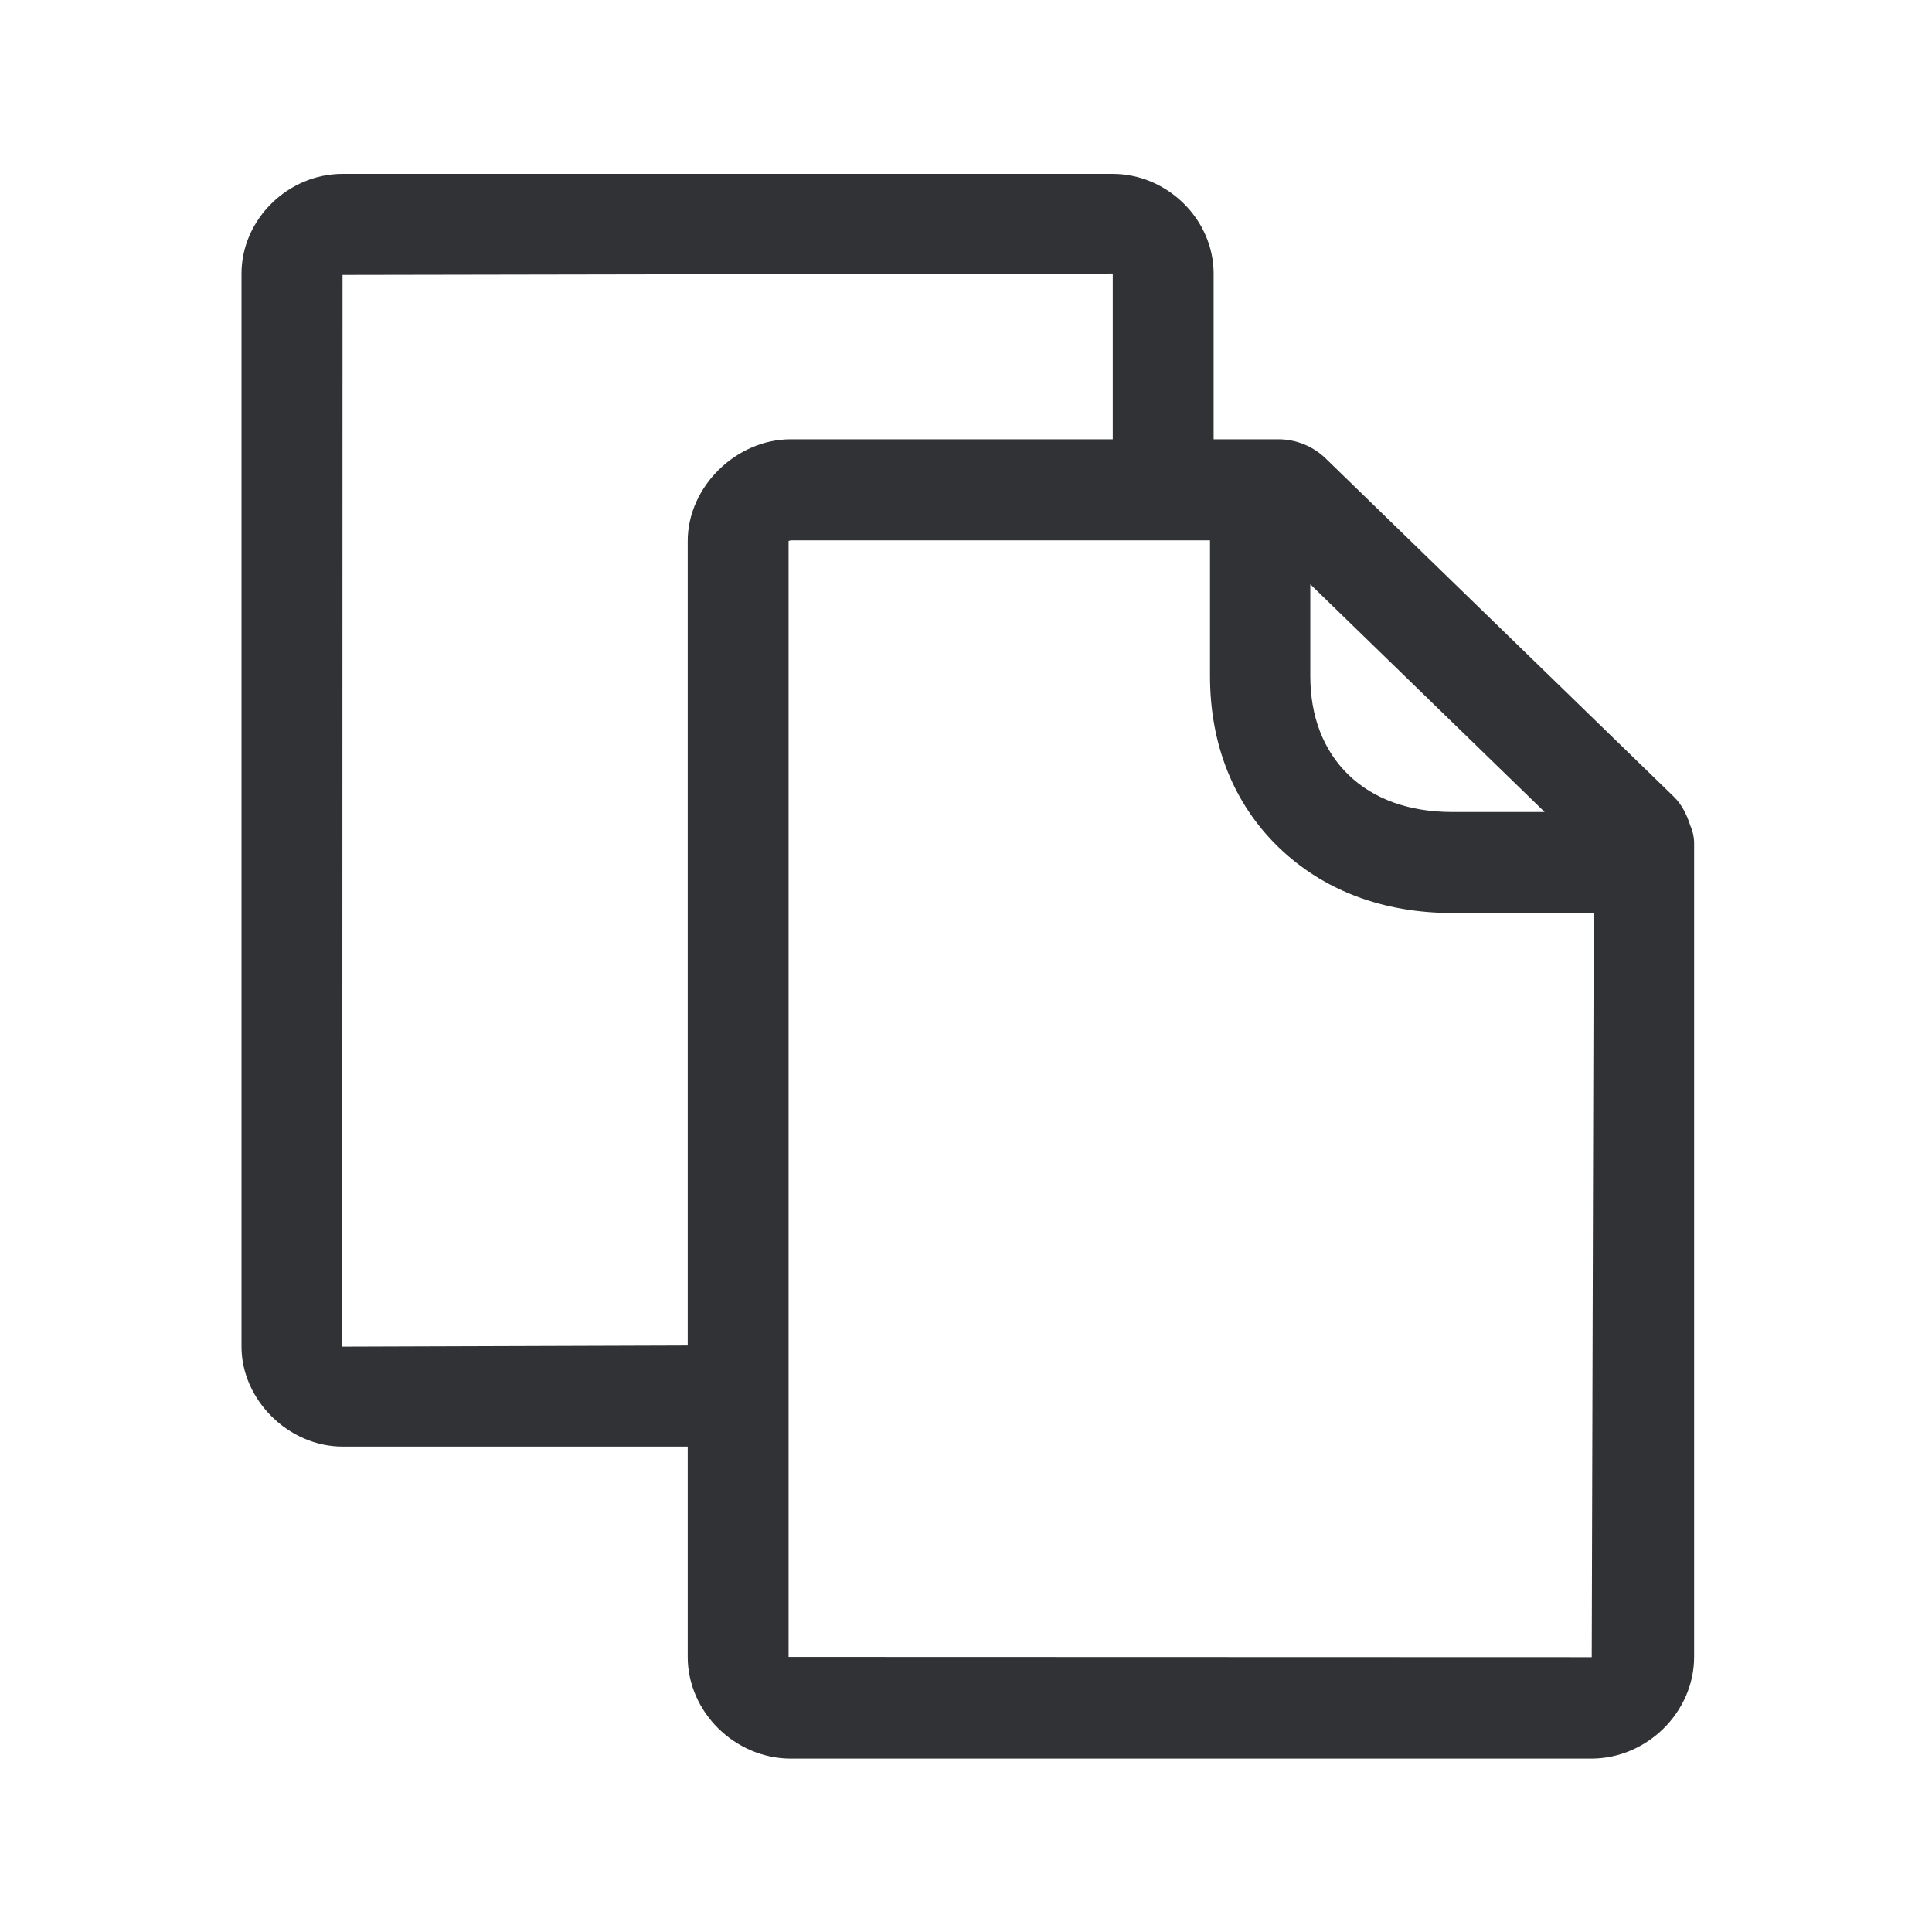 <svg width="24" height="24" viewBox="0 0 24 24" fill="none" xmlns="http://www.w3.org/2000/svg">
<path fill-rule="evenodd" clip-rule="evenodd" d="M20.793 9.897C20.893 9.995 20.955 10.121 20.997 10.255C21.031 10.331 21.048 10.415 21.045 10.502V20.583C21.045 21.266 20.462 21.846 19.767 21.846H9.824C9.129 21.846 8.543 21.266 8.543 20.583V17.97H4.255C3.585 17.97 3 17.39 3 16.729V3.398C3 2.729 3.574 2.16 4.255 2.16H13.821C14.501 2.16 15.076 2.726 15.076 3.398V5.457H15.88C16.098 5.457 16.308 5.541 16.468 5.695L20.793 9.897ZM4.255 3.415L4.252 16.729L8.543 16.715V6.72C8.543 6.048 9.143 5.457 9.824 5.457H13.823V3.398L4.255 3.415ZM9.796 6.72V20.583L19.773 20.586L19.798 11.342H18.042C17.179 11.342 16.434 11.059 15.882 10.524C15.325 9.984 15.031 9.25 15.031 8.398V6.712H9.824L9.796 6.72ZM16.28 7.261L19.188 10.087H18.039C17.507 10.087 17.062 9.928 16.748 9.622C16.44 9.322 16.277 8.9 16.277 8.398V7.261H16.28Z" fill="#313235"/>
</svg>

